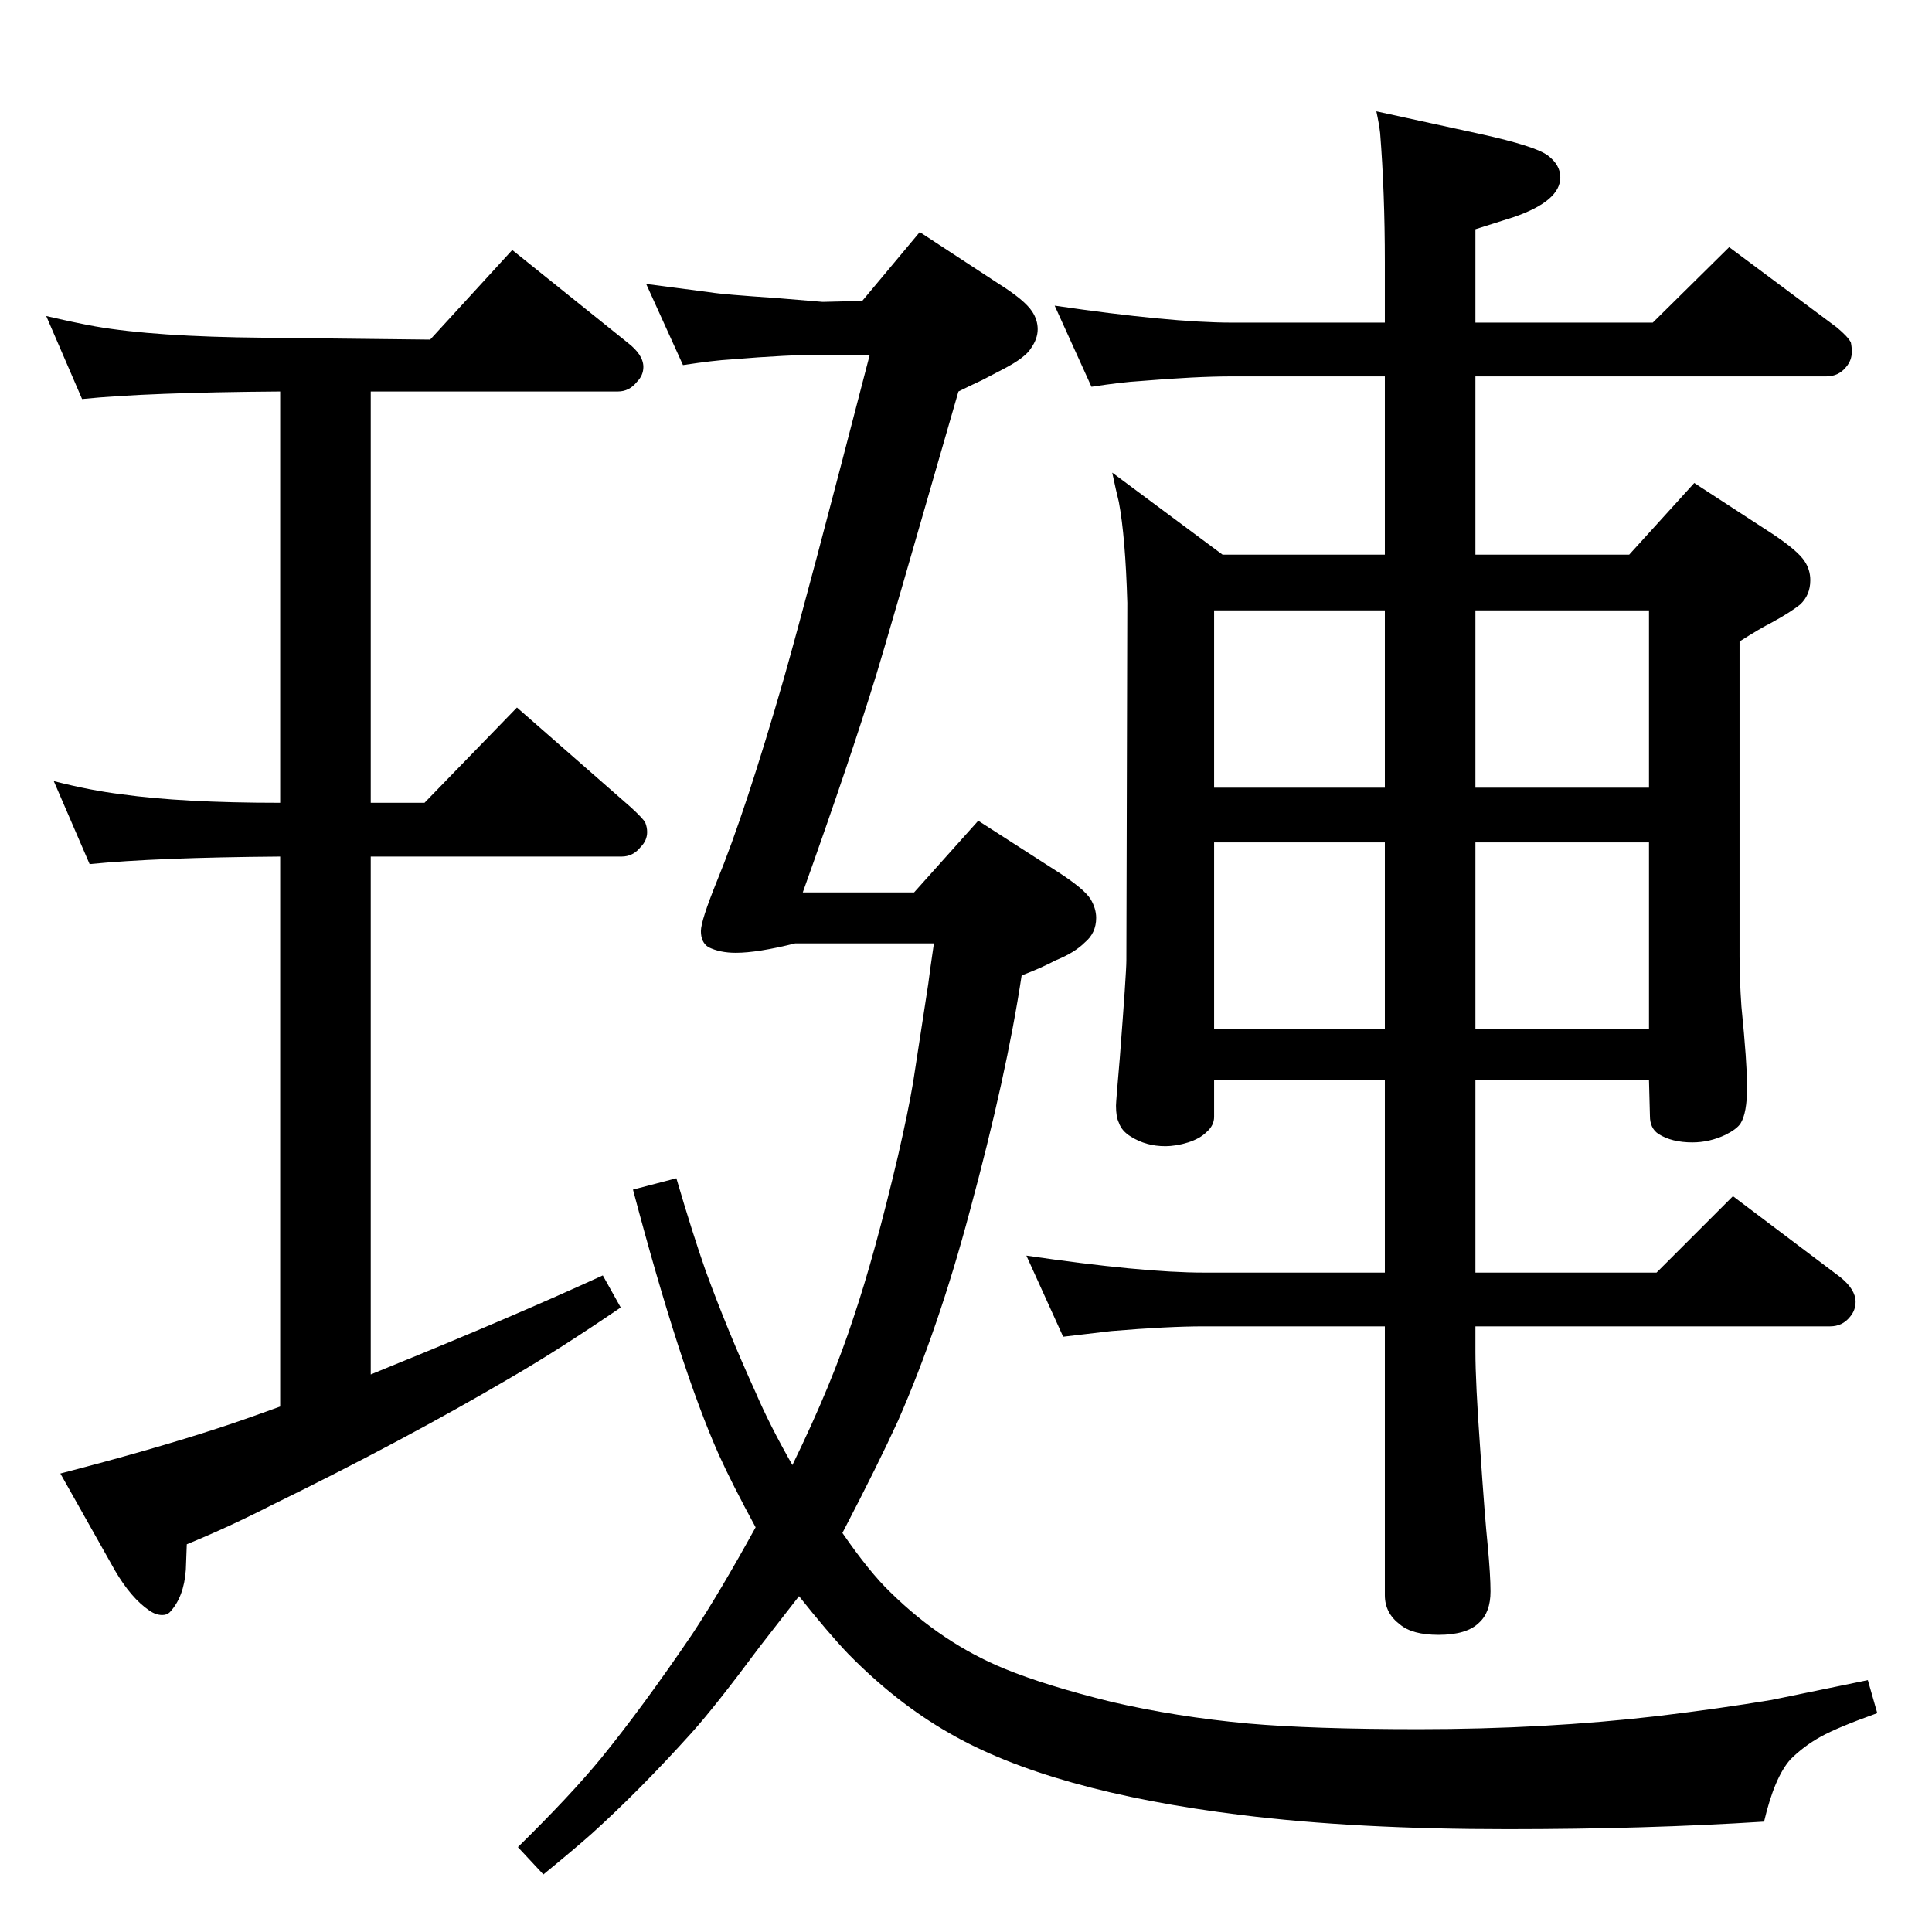 <?xml version="1.0" standalone="no"?>
<!DOCTYPE svg PUBLIC "-//W3C//DTD SVG 1.1//EN" "http://www.w3.org/Graphics/SVG/1.1/DTD/svg11.dtd" >
<svg xmlns="http://www.w3.org/2000/svg" xmlns:xlink="http://www.w3.org/1999/xlink" version="1.1" viewBox="0 -339 2048 2048">
  <g transform="matrix(1 0 0 -1 0 1709)">
   <path fill="currentColor"
d="M1564 903v-204h192l81 81l114 -86q16 -13 16 -26q0 -9 -6 -16q-8 -10 -21 -10h-376v-27q0 -32 5 -102q5 -74 8 -103q3 -32 3 -49q0 -22 -12 -33q-13 -13 -43 -13q-28 0 -41 11q-16 12 -16 31v285h-192q-38 0 -98 -5q-18 -2 -51 -6l-39 86q123 -18 188 -18h192v204h-181
v-39q0 -9 -8 -16q-7 -7 -19.5 -11t-24.5 -4q-20 0 -36 10q-10 6 -13 15q-3 6 -3 18q0 4 4 50q7 91 7 104l1 379q-2 70 -9 107q-3 12 -7 31l117 -87h172v189h-162q-38 0 -98 -5q-18 -1 -51 -6l-39 86q123 -18 188 -18h162v64q0 74 -5 137q-1 9 -4 23l110 -24q59 -13 72 -23
t13 -23q0 -25 -49 -42l-41 -13v-99h188l81 80l114 -85q12 -10 15 -16q1 -5 1 -10q0 -9 -6 -16q-8 -10 -21 -10h-372v-189h163l69 76l83 -54q27 -18 34 -29q6 -9 6 -20q0 -16 -11 -26q-10 -8 -30 -19q-12 -6 -34 -20v-334q0 -24 2 -53q6 -60 6 -85q0 -28 -7 -39
q-4 -6 -16 -12q-17 -8 -35 -8q-22 0 -36 9q-9 6 -9 19l-1 38h-184zM1468 1155h-181v-198h181v198zM1564 1155v-198h184v198h-184zM1468 1401h-181v-188h181v188zM1564 1401v-188h184v188h-184zM393 591l17 7q133 54 229 98l19 -34q-66 -45 -116 -74q-114 -67 -253 -135
q-47 -24 -91 -42l-1 -27q-2 -29 -17 -45q-3 -3 -8 -3q-7 0 -14 5q-19 13 -36 42l-58 103q100 26 167 48q22 7 66 23v583q-132 -1 -202 -8l-38 88q39 -10 72 -14q64 -9 168 -9v436q-141 -1 -210 -8l-38 88q30 -7 52 -11q63 -11 178 -12l177 -2l87 95l122 -98q17 -13 17 -26
q0 -9 -7 -16q-8 -10 -20 -10h-262v-436h57l98 101l121 -106q13 -12 15 -16q2 -5 2 -10q0 -9 -7 -16q-8 -10 -20 -10h-266v-549zM893 423q29 -42 51 -63q55 -54 121 -81q44 -18 113 -35q69 -16 145 -23q68 -6 181 -6q134 0 254 14q66 8 120 17l102 21l10 -35q-42 -15 -60 -25
t-32 -24q-17 -19 -28 -66q-125 -8 -272 -8q-161 0 -282 15q-203 25 -310 87q-56 32 -107 84q-21 22 -52 61l-42 -54q-46 -62 -72 -91q-55 -61 -106 -107q-18 -16 -51 -43l-27 29q56 55 88 94q44 54 97 132q29 44 67 113q-25 46 -39 77q-41 92 -91 281l46 12q17 -58 31 -98
q23 -63 53 -129q15 -35 39 -77q42 86 65 157q22 65 47 171q11 48 16 78q3 20 16 104q2 16 6 43h-147q-40 -10 -63 -10q-17 0 -29 6q-8 5 -8 17q0 11 17 53q30 73 71 215q25 88 91 343h-49q-38 0 -98 -5q-18 -1 -51 -6l-39 86q54 -7 69 -9q11 -2 70 -6l48 -4l42 1l61 73
l84 -55q27 -17 35 -29q6 -9 6 -19t-7 -20q-6 -10 -29 -22l-23 -12q-13 -6 -25 -12q-78 -271 -87 -300q-28 -91 -78 -231h118l68 76l84 -54q28 -18 35 -29q6 -10 6 -20q0 -16 -12 -26q-11 -11 -31 -19q-15 -8 -36 -16q-16 -106 -55 -250q-33 -124 -76 -222q-21 -46 -59 -119z
" />
  </g>

</svg>
